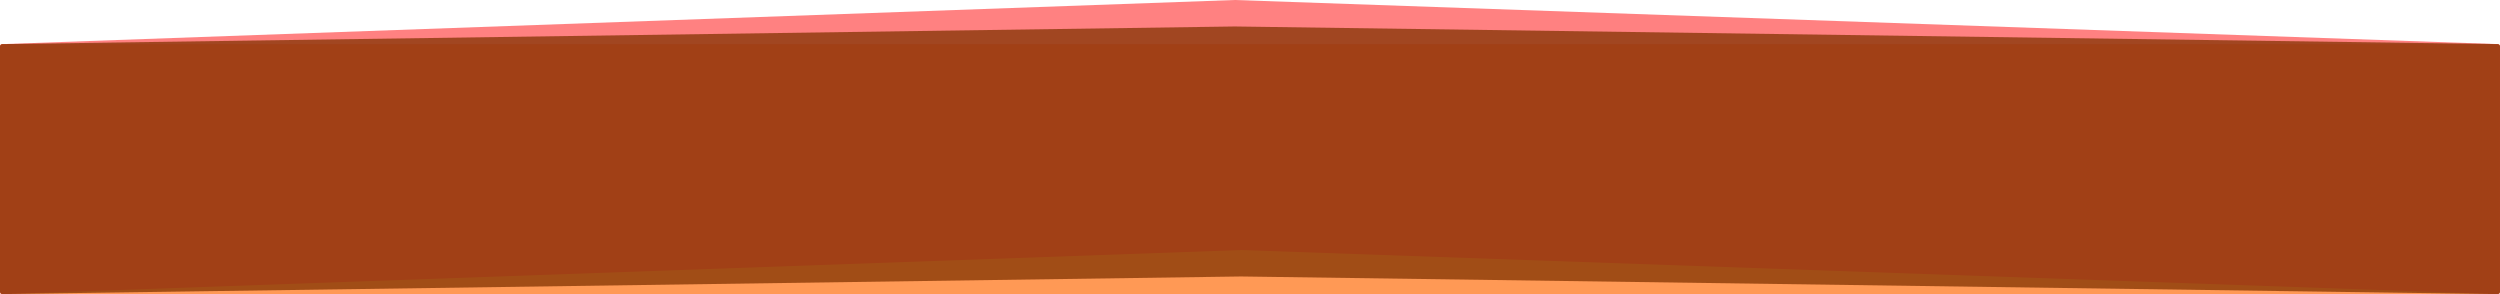 <?xml version="1.0" encoding="UTF-8" standalone="no"?>
<!-- Created with Inkscape (http://www.inkscape.org/) -->

<svg
   xmlns:dc="http://purl.org/dc/elements/1.1/"
   xmlns:cc="http://creativecommons.org/ns#"
   xmlns:rdf="http://www.w3.org/1999/02/22-rdf-syntax-ns#"
   xmlns:svg="http://www.w3.org/2000/svg"
   xmlns="http://www.w3.org/2000/svg"
   xmlns:sodipodi="http://sodipodi.sourceforge.net/DTD/sodipodi-0.dtd"
   xmlns:inkscape="http://www.inkscape.org/namespaces/inkscape"
   width="150mm"
   height="17.646mm"
   viewBox="0 0 150 17.646"
   version="1.1"
   id="svg8"
   inkscape:version="0.92.2 5c3e80d, 2017-08-06"
   sodipodi:docname="cake-layer-v1.svg">
  <defs
     id="defs2" />
  <sodipodi:namedview
     id="base"
     pagecolor="#ffffff"
     bordercolor="#666666"
     borderopacity="1.0"
     inkscape:pageopacity="0.0"
     inkscape:pageshadow="2"
     inkscape:zoom="1.4"
     inkscape:cx="262.85714"
     inkscape:cy="137.14321"
     inkscape:document-units="mm"
     inkscape:current-layer="layer1"
     showgrid="false"
     fit-margin-top="0"
     fit-margin-left="0"
     fit-margin-right="0"
     fit-margin-bottom="0"
     inkscape:window-width="1440"
     inkscape:window-height="801"
     inkscape:window-x="0"
     inkscape:window-y="1"
     inkscape:window-maximized="1" />
  <g
     inkscape:label="Layer 1"
     inkscape:groupmode="layer"
     id="layer1"
     transform="translate(-33.262,-122.116)">
    <path
       style="opacity:1;fill:#ff9955;fill-opacity:1;stroke:none;stroke-width:0.241;stroke-linecap:round;stroke-linejoin:miter;stroke-miterlimit:4;stroke-dasharray:none;stroke-dashoffset:0;stroke-opacity:1"
       d="m 33.405,124.762 h 73.94 75.774 c 0.079,0 0.143,0.064 0.143,0.143 v 14.714 c 0,0.079 -0.064,0.143 -0.143,0.143 H 107.723 33.405 c -0.079,0 -0.143,-0.064 -0.143,-0.143 v -14.714 c 0,-0.079 0.064,-0.143 0.143,-0.143 z"
       id="rect831"
       inkscape:connector-curvature="0"
       sodipodi:nodetypes="scsssscssss" />
    <path
       sodipodi:nodetypes="scsssscssss"
       inkscape:connector-curvature="0"
       id="path848"
       d="m 33.405,124.762 73.94,-2.646 75.774,2.646 c 0.079,0.003 0.143,0.064 0.143,0.143 v 14.714 c 0,0.079 -0.064,0.143 -0.143,0.143 l -75.396,-2.646 -74.318,2.646 c -0.079,0.003 -0.143,-0.064 -0.143,-0.143 v -14.714 c 0,-0.079 0.064,-0.143 0.143,-0.143 z"
       style="opacity:0.741;fill:#ff5555;fill-opacity:1;stroke:none;stroke-width:0.241;stroke-linecap:round;stroke-linejoin:miter;stroke-miterlimit:4;stroke-dasharray:none;stroke-dashoffset:0;stroke-opacity:1" />
    <path
       style="opacity:0.741;fill:#803300;fill-opacity:1;stroke:none;stroke-width:0.241;stroke-linecap:round;stroke-linejoin:miter;stroke-miterlimit:4;stroke-dasharray:none;stroke-dashoffset:0;stroke-opacity:1"
       d="m 33.405,124.762 73.94,-1.058 75.774,1.058 c 0.079,0.001 0.143,0.064 0.143,0.143 v 14.714 c 0,0.079 -0.064,0.143 -0.143,0.143 l -75.396,-1.058 -74.318,1.058 c -0.079,0.001 -0.143,-0.064 -0.143,-0.143 v -14.714 c 0,-0.079 0.064,-0.143 0.143,-0.143 z"
       id="path869"
       inkscape:connector-curvature="0"
       sodipodi:nodetypes="scsssscssss" />
  </g>
</svg>
